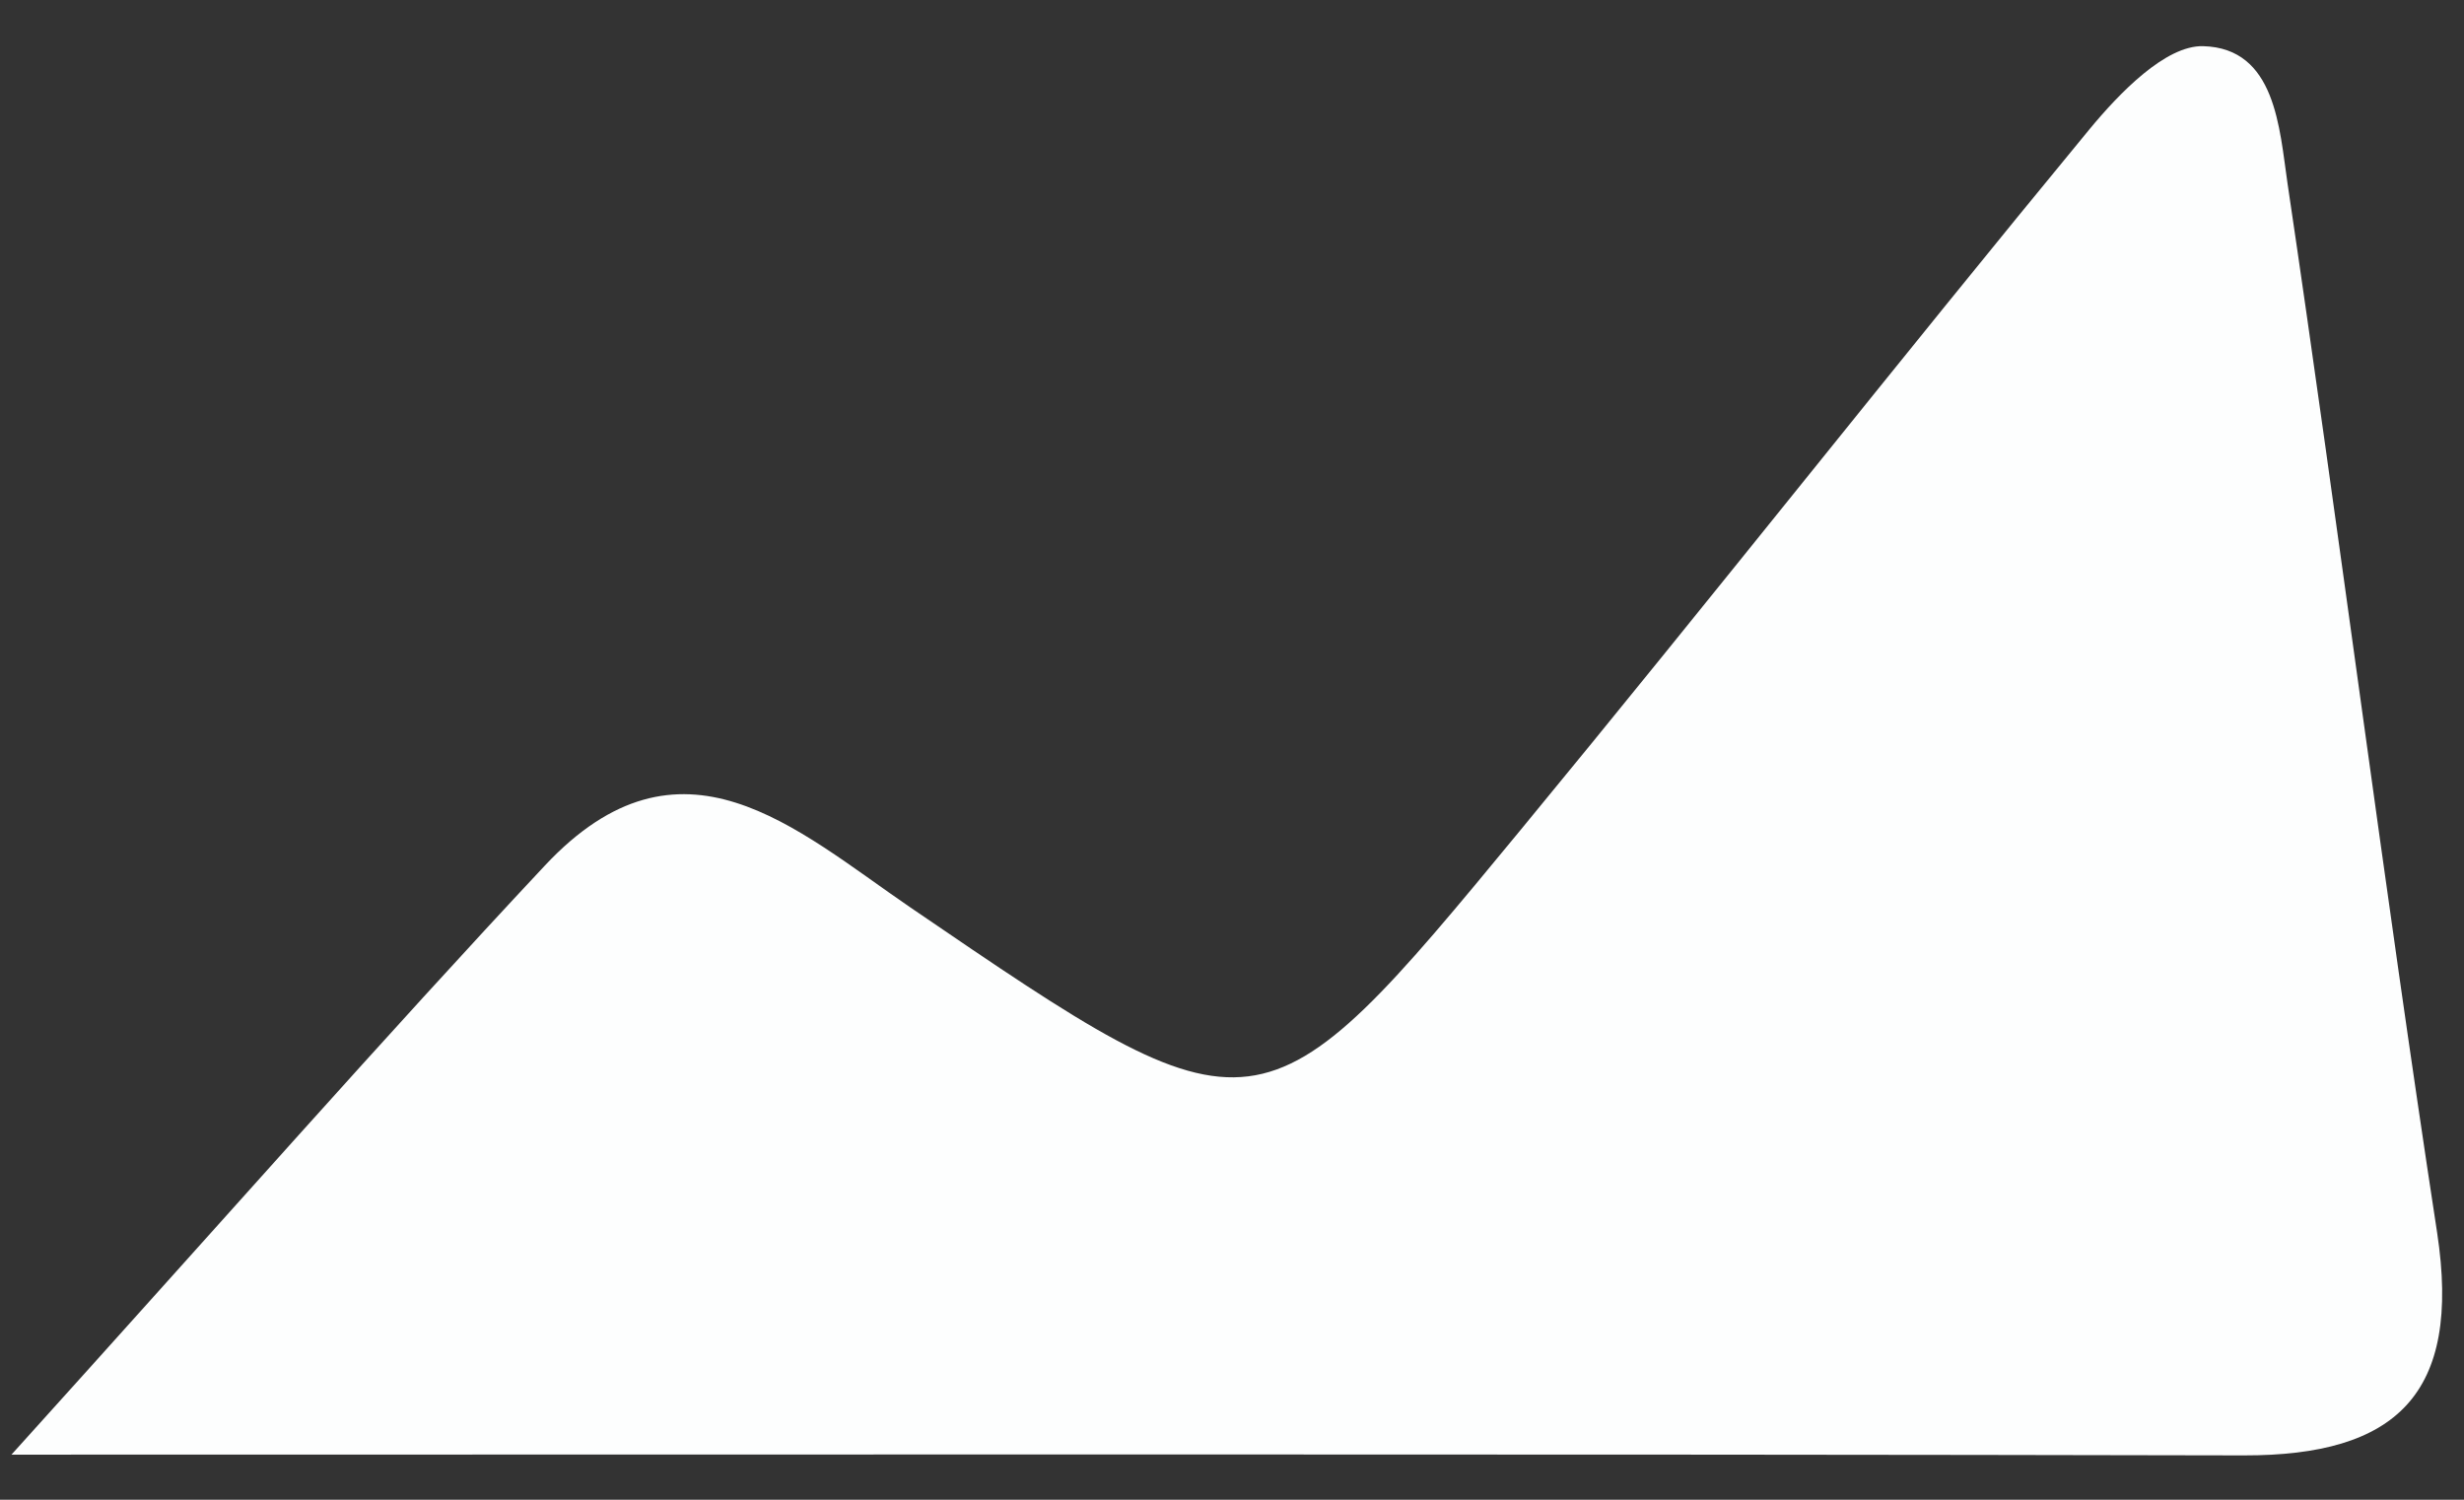 ﻿<?xml version="1.0" encoding="utf-8"?>
<svg version="1.1" xmlns:xlink="http://www.w3.org/1999/xlink" width="23px" height="14px" xmlns="http://www.w3.org/2000/svg">
  <rect width="100%" height="100%" fill="#333333" stroke="none"/>
  <g transform="matrix(1 0 0 1 -510 -442 )">
    <path d="M 20.947 13.586  C 14.299 13.572  7.649 13.579  0.107 13.579  C 2.126 11.344  3.581 9.687  5.087 8.079  C 6.355 6.726  7.424 7.737  8.498 8.471  C 11.748 10.689  11.761 10.699  14.196 7.745  C 15.981 5.579  17.718 3.373  19.503 1.208  C 19.783 0.869  20.214 0.422  20.565 0.431  C 21.243 0.449  21.277 1.198  21.353 1.714  C 21.837 4.975  22.25 8.247  22.749 11.506  C 22.98 13.021  22.362 13.588  20.947 13.586  Z " fill-rule="nonzero" fill="#fdfefe" stroke="none" transform="matrix(1 0 0 1 510 442 )" />
  </g>
</svg>